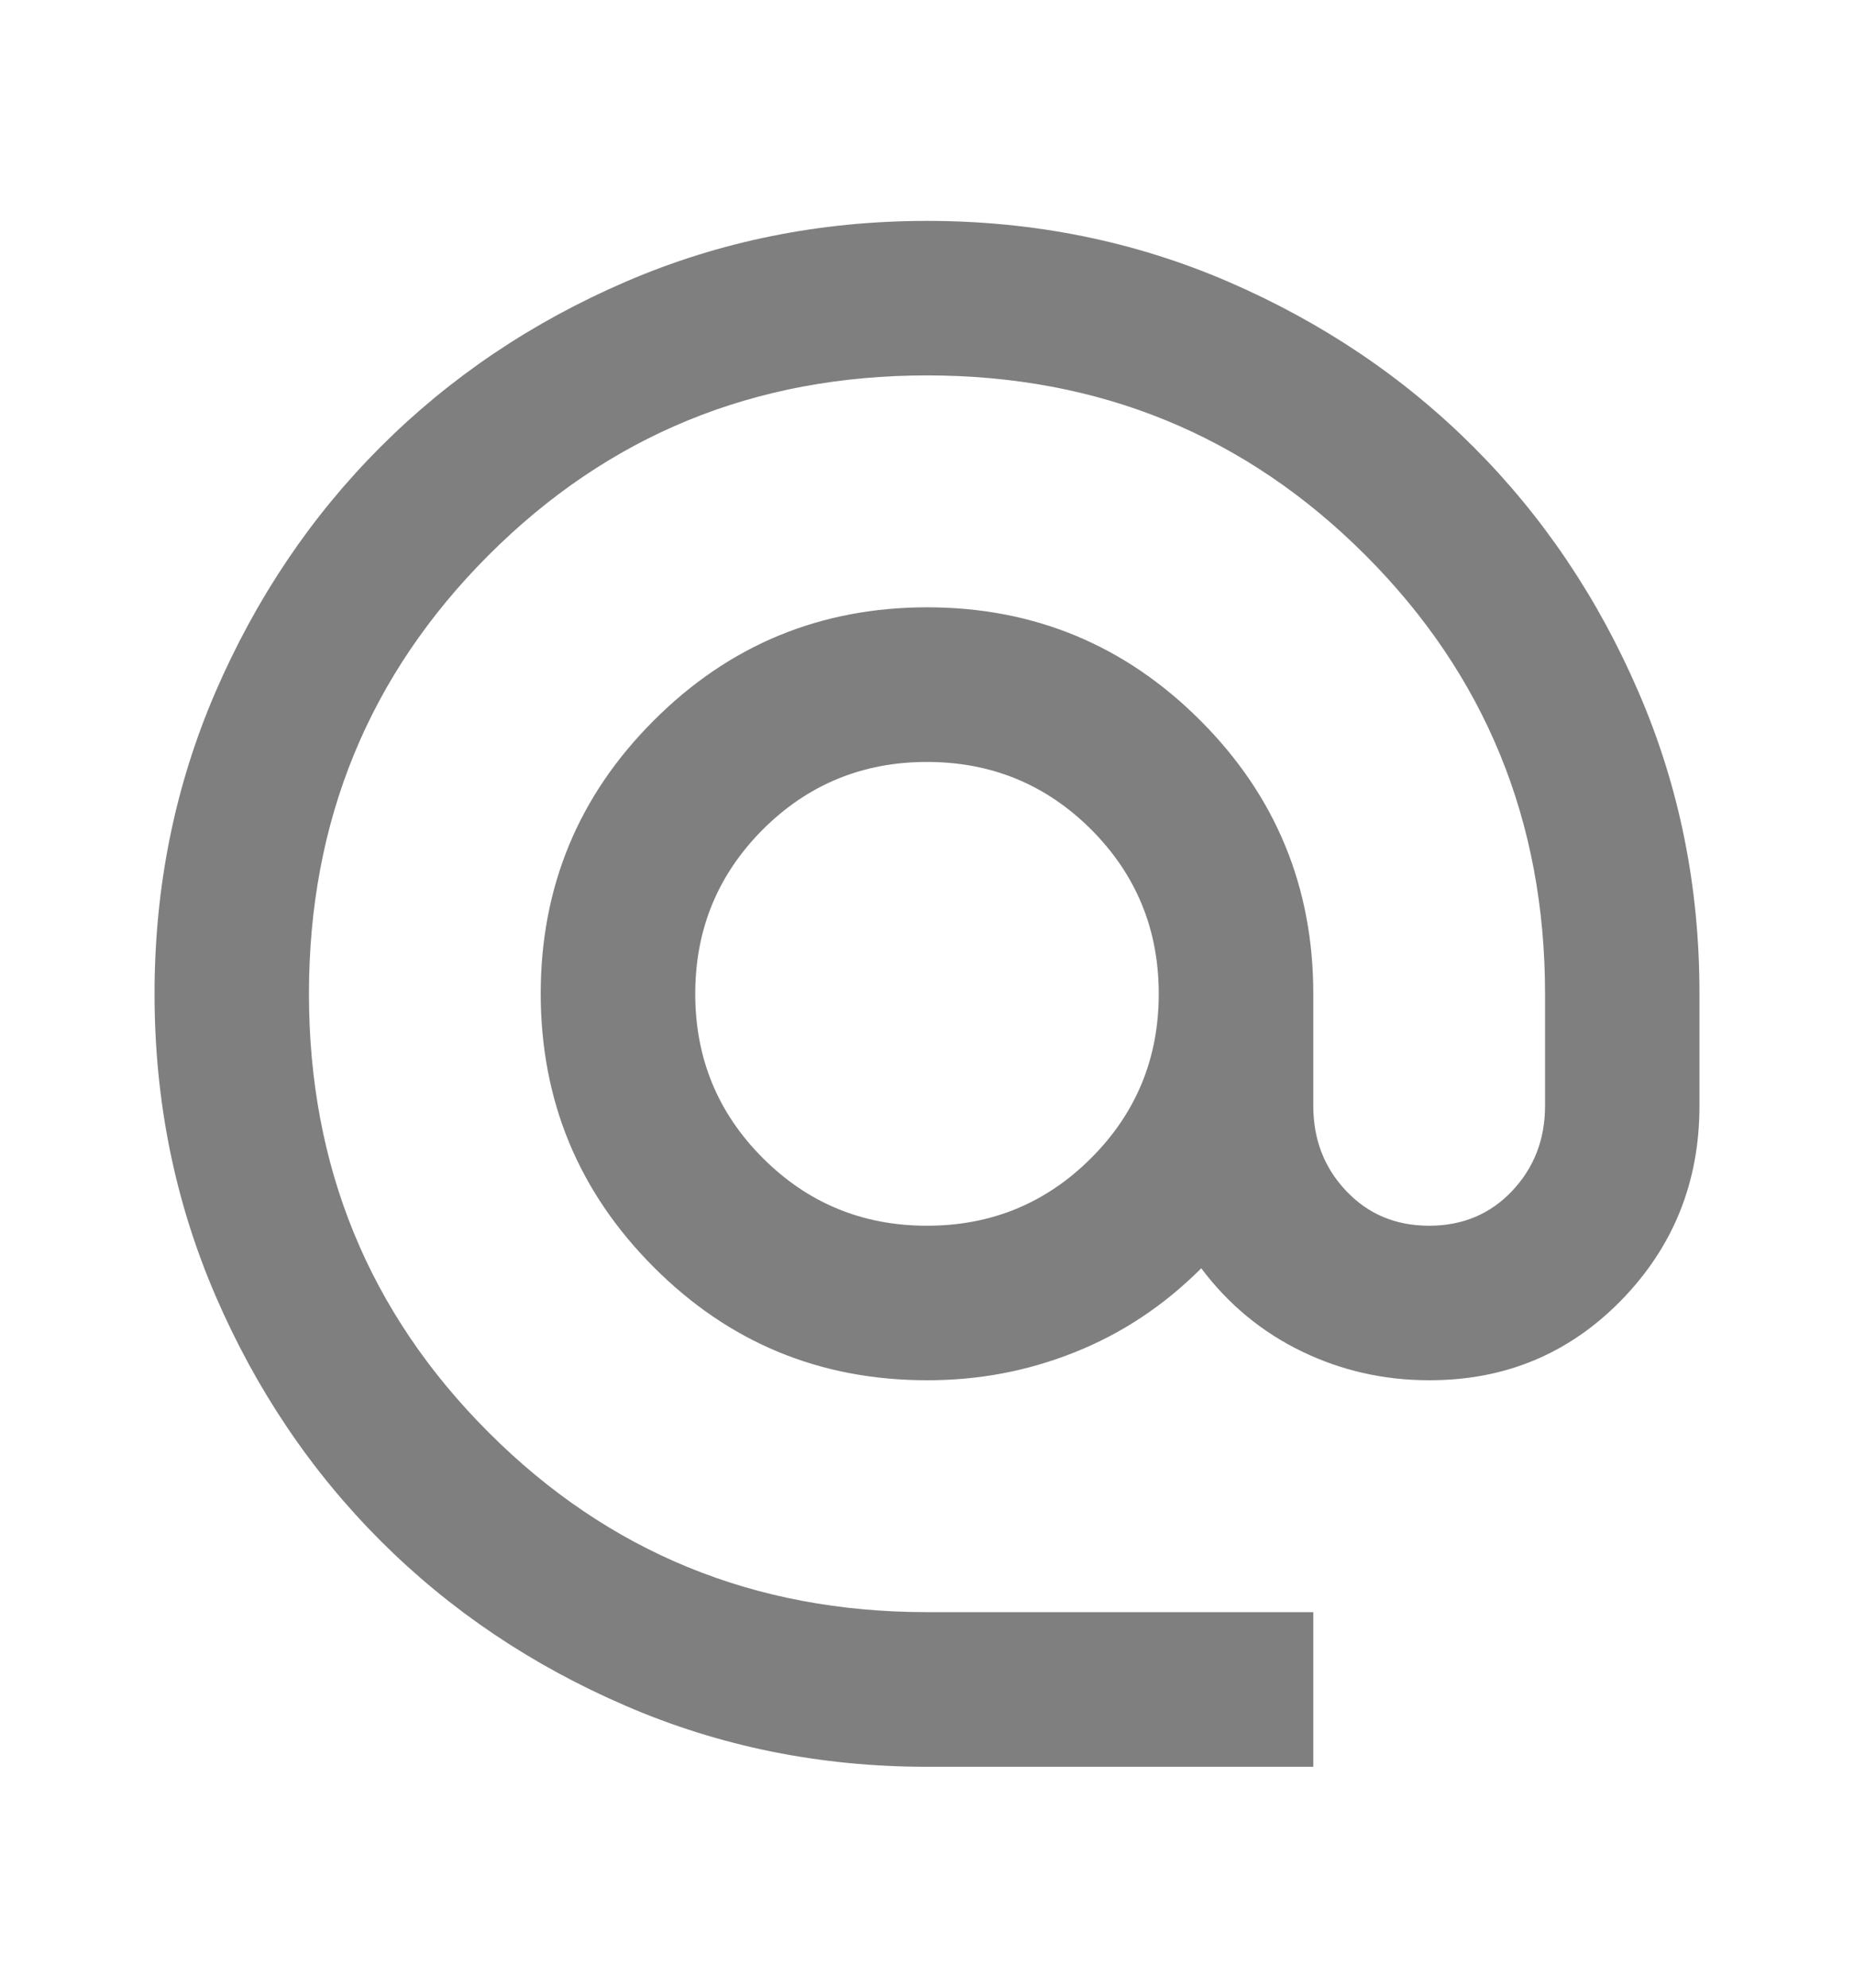 <svg width="14" height="15" viewBox="0 0 14 15" fill="none" xmlns="http://www.w3.org/2000/svg">
<path d="M7 13.333C6.193 13.333 5.435 13.18 4.725 12.873C4.015 12.567 3.398 12.152 2.873 11.627C2.348 11.102 1.932 10.485 1.626 9.775C1.32 9.065 1.167 8.307 1.167 7.5C1.167 6.693 1.32 5.935 1.626 5.225C1.933 4.515 2.348 3.898 2.873 3.373C3.398 2.848 4.015 2.432 4.725 2.126C5.435 1.82 6.193 1.667 7 1.667C7.807 1.667 8.565 1.82 9.275 2.126C9.985 2.433 10.602 2.848 11.127 3.373C11.652 3.898 12.068 4.515 12.374 5.225C12.681 5.935 12.834 6.693 12.833 7.5V8.346C12.833 8.919 12.637 9.408 12.243 9.812C11.849 10.215 11.366 10.417 10.792 10.416C10.451 10.416 10.131 10.344 9.829 10.198C9.528 10.052 9.275 9.843 9.071 9.571C8.789 9.853 8.47 10.064 8.115 10.205C7.76 10.347 7.388 10.417 7 10.416C6.193 10.416 5.505 10.132 4.937 9.563C4.368 8.994 4.084 8.306 4.083 7.5C4.083 6.693 4.368 6.005 4.937 5.437C5.506 4.868 6.193 4.584 7 4.583C7.807 4.583 8.495 4.868 9.064 5.437C9.633 6.006 9.917 6.693 9.917 7.5V8.346C9.917 8.598 9.999 8.812 10.165 8.987C10.33 9.162 10.539 9.25 10.792 9.25C11.044 9.25 11.254 9.162 11.419 8.987C11.584 8.812 11.667 8.598 11.667 8.346V7.5C11.667 6.197 11.215 5.094 10.31 4.189C9.406 3.285 8.303 2.833 7 2.833C5.697 2.833 4.594 3.285 3.69 4.189C2.785 5.094 2.333 6.197 2.333 7.5C2.333 8.803 2.785 9.906 3.69 10.81C4.594 11.714 5.697 12.166 7 12.166H9.917V13.333H7ZM7 9.25C7.486 9.25 7.899 9.08 8.24 8.739C8.58 8.399 8.75 7.986 8.75 7.5C8.75 7.014 8.58 6.601 8.24 6.26C7.899 5.92 7.486 5.75 7 5.75C6.514 5.75 6.101 5.92 5.76 6.26C5.42 6.601 5.25 7.014 5.25 7.5C5.25 7.986 5.42 8.399 5.76 8.739C6.101 9.08 6.514 9.25 7 9.25Z" fill="black" fill-opacity="0.5"/>
</svg>
